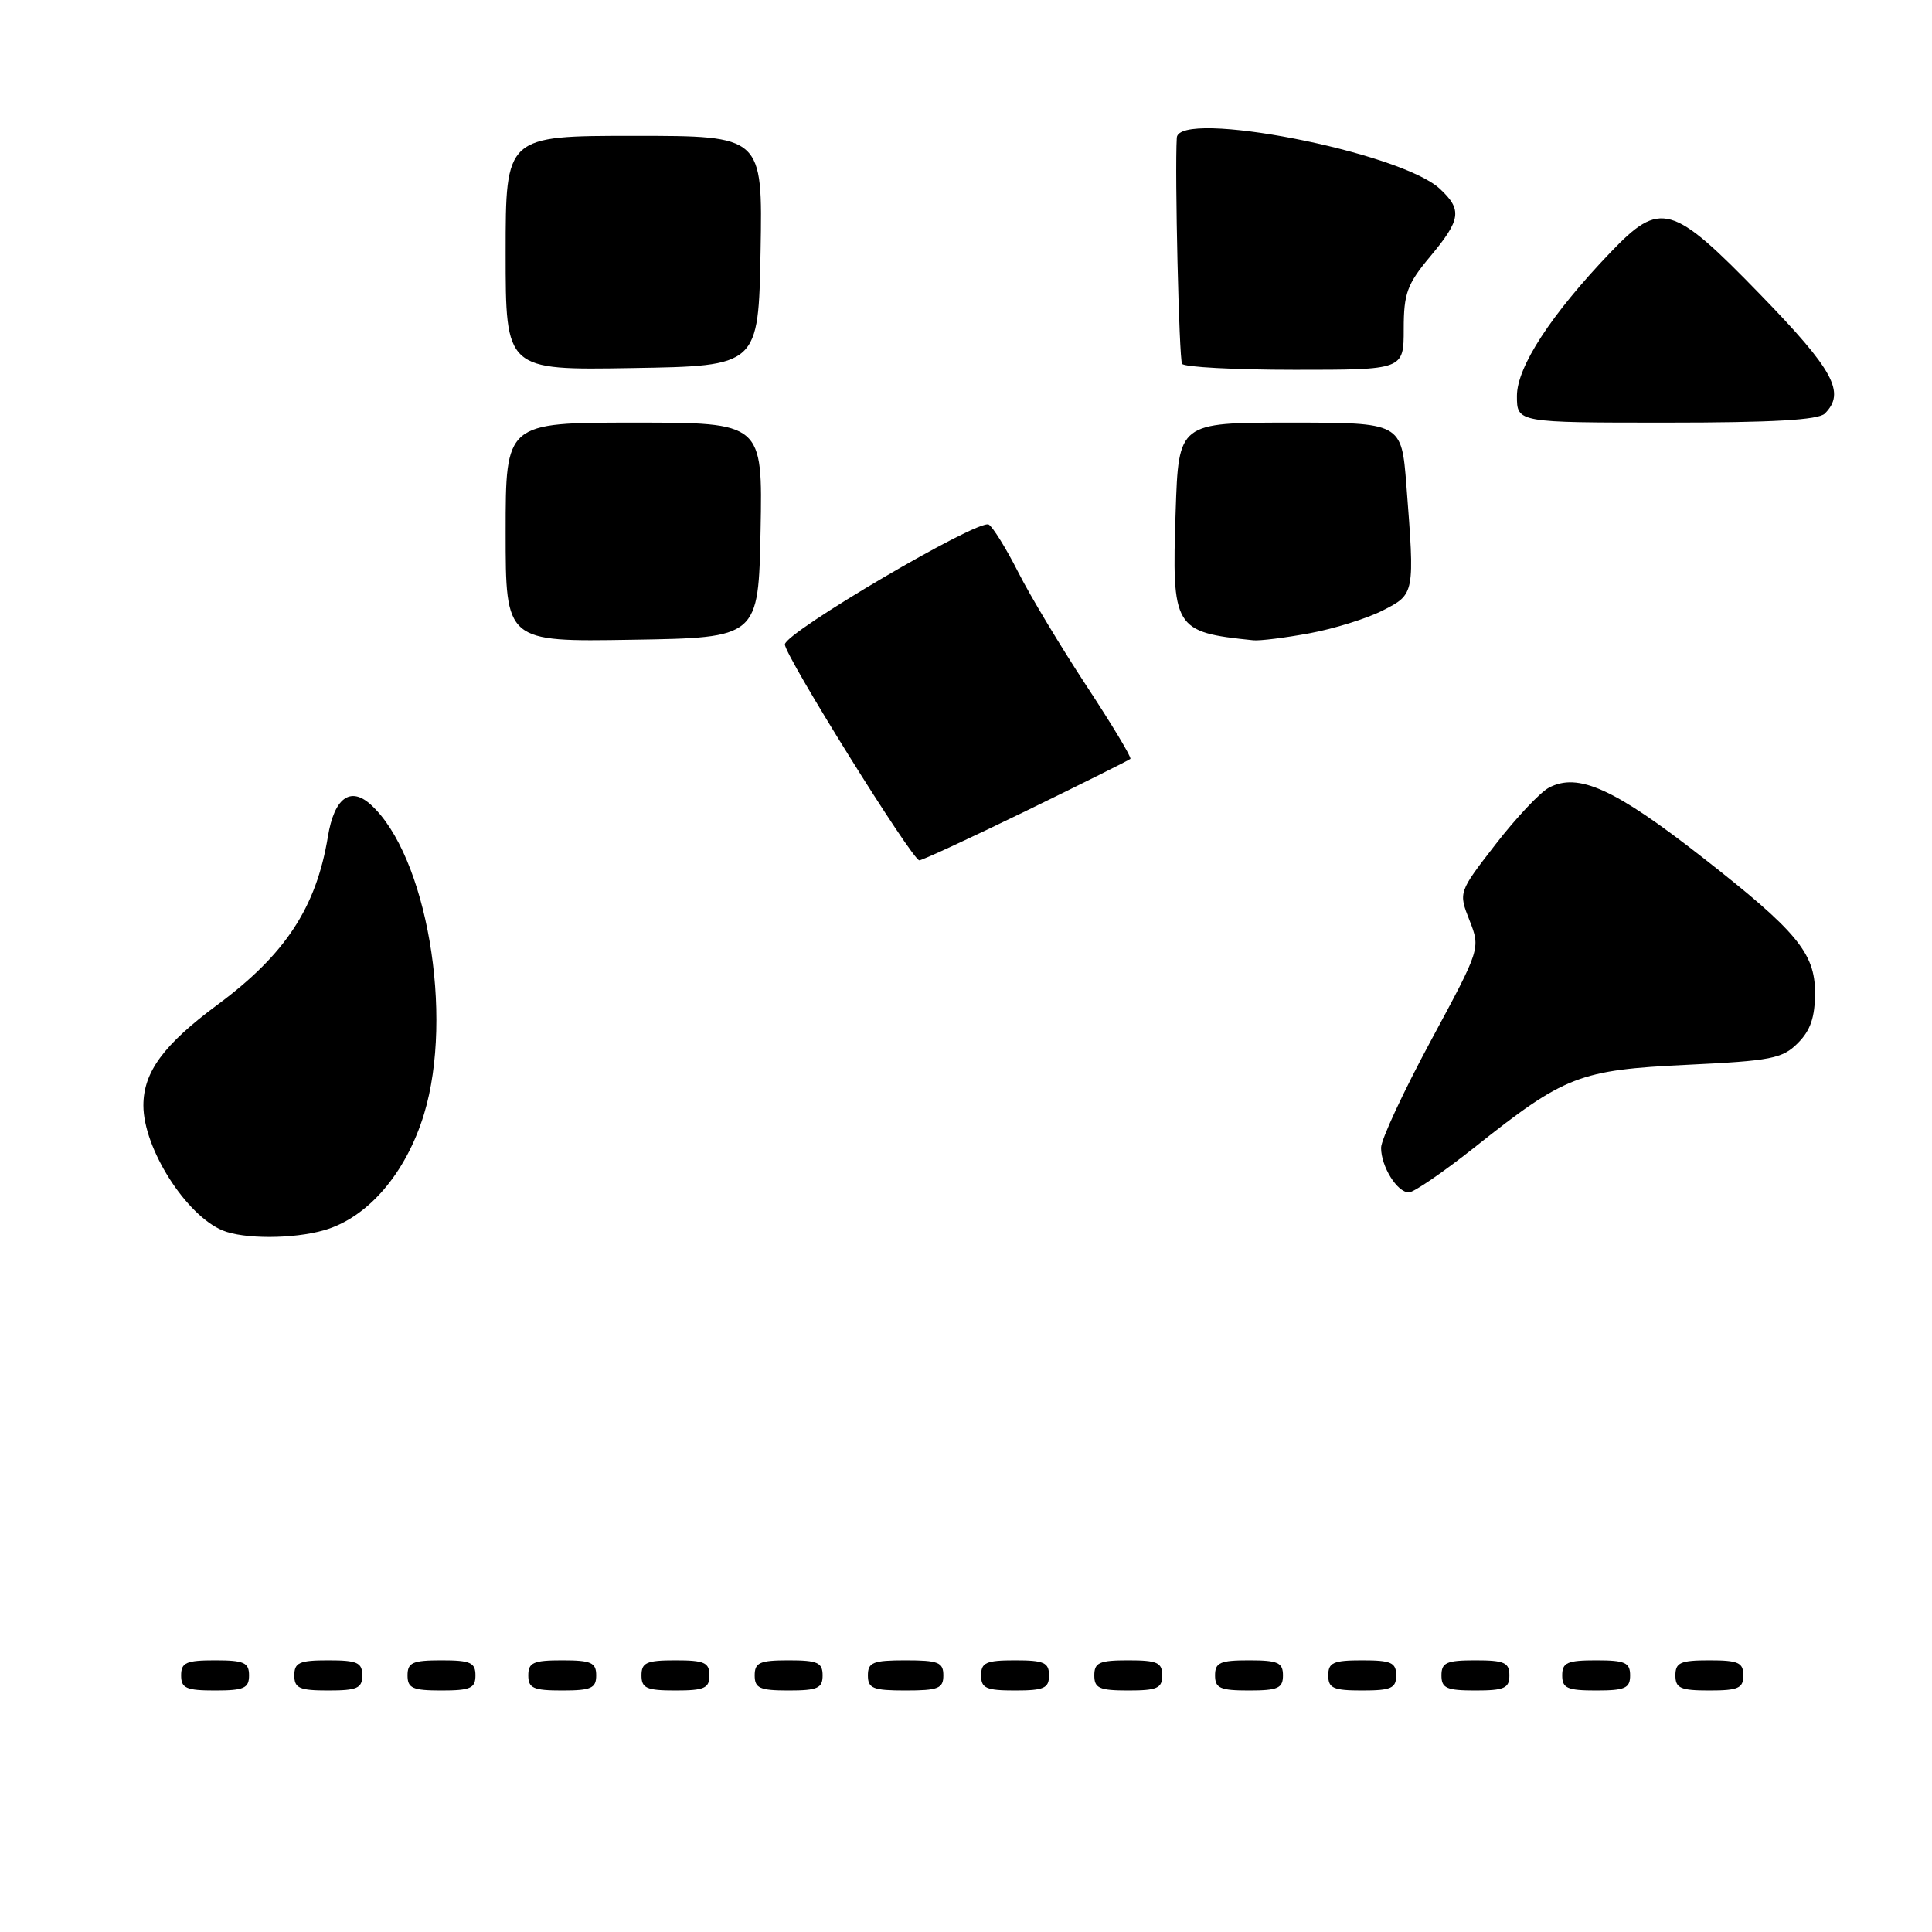 <?xml version="1.0" encoding="UTF-8" standalone="no"?>
<!DOCTYPE svg PUBLIC "-//W3C//DTD SVG 1.1//EN" "http://www.w3.org/Graphics/SVG/1.1/DTD/svg11.dtd" >
<svg xmlns="http://www.w3.org/2000/svg" xmlns:xlink="http://www.w3.org/1999/xlink" version="1.1" viewBox="0 0 256 256">
 <g >
 <path fill="currentColor"
d=" M 33.00 222.00 C 33.00 220.30 32.33 220.00 28.50 220.00 C 24.67 220.00 24.00 220.30 24.00 222.00 C 24.00 223.70 24.67 224.00 28.50 224.00 C 32.33 224.00 33.00 223.70 33.00 222.00 Z  M 48.00 222.00 C 48.00 220.30 47.33 220.00 43.50 220.00 C 39.67 220.00 39.00 220.30 39.00 222.00 C 39.00 223.70 39.67 224.00 43.50 224.00 C 47.33 224.00 48.00 223.70 48.00 222.00 Z  M 63.00 222.00 C 63.00 220.30 62.33 220.00 58.50 220.00 C 54.67 220.00 54.00 220.30 54.00 222.00 C 54.00 223.70 54.67 224.00 58.50 224.00 C 62.33 224.00 63.00 223.70 63.00 222.00 Z  M 79.00 222.00 C 79.00 220.30 78.33 220.00 74.50 220.00 C 70.67 220.00 70.00 220.30 70.00 222.00 C 70.00 223.70 70.67 224.00 74.50 224.00 C 78.33 224.00 79.00 223.70 79.00 222.00 Z  M 94.00 222.00 C 94.00 220.30 93.33 220.00 89.50 220.00 C 85.67 220.00 85.00 220.30 85.00 222.00 C 85.00 223.70 85.67 224.00 89.50 224.00 C 93.33 224.00 94.00 223.70 94.00 222.00 Z  M 109.00 222.00 C 109.00 220.30 108.33 220.00 104.50 220.00 C 100.67 220.00 100.00 220.30 100.00 222.00 C 100.00 223.70 100.67 224.00 104.50 224.00 C 108.33 224.00 109.00 223.70 109.00 222.00 Z  M 125.00 222.00 C 125.00 220.27 124.33 220.00 120.00 220.00 C 115.67 220.00 115.00 220.27 115.00 222.00 C 115.00 223.73 115.67 224.00 120.00 224.00 C 124.33 224.00 125.00 223.73 125.00 222.00 Z  M 139.00 222.00 C 139.00 220.30 138.33 220.00 134.50 220.00 C 130.67 220.00 130.00 220.30 130.00 222.00 C 130.00 223.70 130.67 224.00 134.50 224.00 C 138.33 224.00 139.00 223.70 139.00 222.00 Z  M 154.00 222.00 C 154.00 220.30 153.33 220.00 149.50 220.00 C 145.67 220.00 145.00 220.30 145.00 222.00 C 145.00 223.70 145.67 224.00 149.50 224.00 C 153.33 224.00 154.00 223.70 154.00 222.00 Z  M 170.00 222.00 C 170.00 220.30 169.33 220.00 165.50 220.00 C 161.67 220.00 161.00 220.30 161.00 222.00 C 161.00 223.70 161.67 224.00 165.50 224.00 C 169.33 224.00 170.00 223.70 170.00 222.00 Z  M 185.00 222.00 C 185.00 220.30 184.33 220.00 180.50 220.00 C 176.67 220.00 176.00 220.30 176.00 222.00 C 176.00 223.70 176.67 224.00 180.50 224.00 C 184.33 224.00 185.00 223.70 185.00 222.00 Z  M 200.00 222.00 C 200.00 220.30 199.33 220.00 195.50 220.00 C 191.67 220.00 191.00 220.30 191.00 222.00 C 191.00 223.70 191.67 224.00 195.50 224.00 C 199.33 224.00 200.00 223.70 200.00 222.00 Z  M 216.00 222.00 C 216.00 220.30 215.33 220.00 211.50 220.00 C 207.67 220.00 207.00 220.30 207.00 222.00 C 207.00 223.70 207.67 224.00 211.50 224.00 C 215.33 224.00 216.00 223.70 216.00 222.00 Z  M 231.00 222.00 C 231.00 220.30 230.33 220.00 226.50 220.00 C 222.67 220.00 222.00 220.30 222.00 222.00 C 222.00 223.70 222.67 224.00 226.50 224.00 C 230.33 224.00 231.00 223.70 231.00 222.00 Z  M 42.95 163.01 C 48.74 161.35 53.80 155.46 56.19 147.61 C 60.17 134.49 56.52 113.31 49.12 106.61 C 46.41 104.16 44.29 105.74 43.45 110.85 C 41.90 120.25 37.82 126.46 28.82 133.13 C 21.67 138.43 19.00 142.06 19.00 146.48 C 19.00 152.15 24.62 161.01 29.50 163.04 C 32.29 164.20 38.86 164.19 42.95 163.01 Z  M 195.45 151.98 C 207.35 142.52 209.28 141.77 223.59 141.09 C 234.69 140.56 236.18 140.27 238.22 138.22 C 239.90 136.54 240.50 134.79 240.50 131.53 C 240.50 126.28 238.06 123.35 225.50 113.54 C 213.93 104.50 209.09 102.31 205.22 104.38 C 204.05 105.01 200.88 108.38 198.17 111.88 C 193.25 118.23 193.25 118.23 194.72 121.96 C 196.18 125.69 196.18 125.69 189.59 137.91 C 185.97 144.63 183.00 151.00 183.00 152.08 C 183.00 154.57 185.13 158.00 186.68 158.00 C 187.33 158.00 191.28 155.29 195.45 151.98 Z  M 135.98 107.44 C 143.39 103.83 149.60 100.73 149.78 100.55 C 149.96 100.37 147.34 96.01 143.95 90.86 C 140.57 85.71 136.50 78.95 134.92 75.82 C 133.34 72.70 131.58 69.86 131.02 69.51 C 129.70 68.70 104.00 83.81 104.00 85.39 C 104.00 86.89 120.89 114.00 121.82 114.00 C 122.19 114.00 128.57 111.05 135.98 107.44 Z  M 100.78 70.25 C 101.05 56.00 101.05 56.00 84.03 56.00 C 67.00 56.00 67.00 56.00 67.00 70.52 C 67.00 85.05 67.00 85.05 83.75 84.77 C 100.50 84.50 100.50 84.50 100.78 70.25 Z  M 173.53 83.91 C 176.78 83.31 181.14 81.95 183.22 80.89 C 187.48 78.72 187.47 78.73 186.35 64.25 C 185.70 56.00 185.70 56.00 170.94 56.00 C 156.17 56.00 156.17 56.00 155.78 67.75 C 155.26 83.32 155.53 83.76 166.07 84.84 C 166.93 84.93 170.29 84.51 173.53 83.91 Z  M 241.80 54.80 C 244.59 52.01 242.98 49.05 233.25 39.03 C 221.53 26.96 220.02 26.53 213.41 33.43 C 205.54 41.65 201.00 48.61 201.00 52.46 C 201.00 56.00 201.00 56.00 220.80 56.00 C 234.87 56.00 240.95 55.65 241.80 54.80 Z  M 100.78 33.25 C 101.05 18.00 101.05 18.00 84.03 18.00 C 67.00 18.00 67.00 18.00 67.00 33.52 C 67.00 49.05 67.00 49.05 83.75 48.77 C 100.50 48.50 100.50 48.50 100.78 33.25 Z  M 186.00 43.59 C 186.00 38.88 186.45 37.65 189.50 34.00 C 193.59 29.10 193.78 27.80 190.79 25.02 C 185.54 20.12 156.15 14.42 155.93 18.25 C 155.65 22.88 156.23 47.57 156.63 48.21 C 156.90 48.64 163.62 49.00 171.56 49.00 C 186.00 49.00 186.00 49.00 186.00 43.59 Z "/>
</g>
</svg>